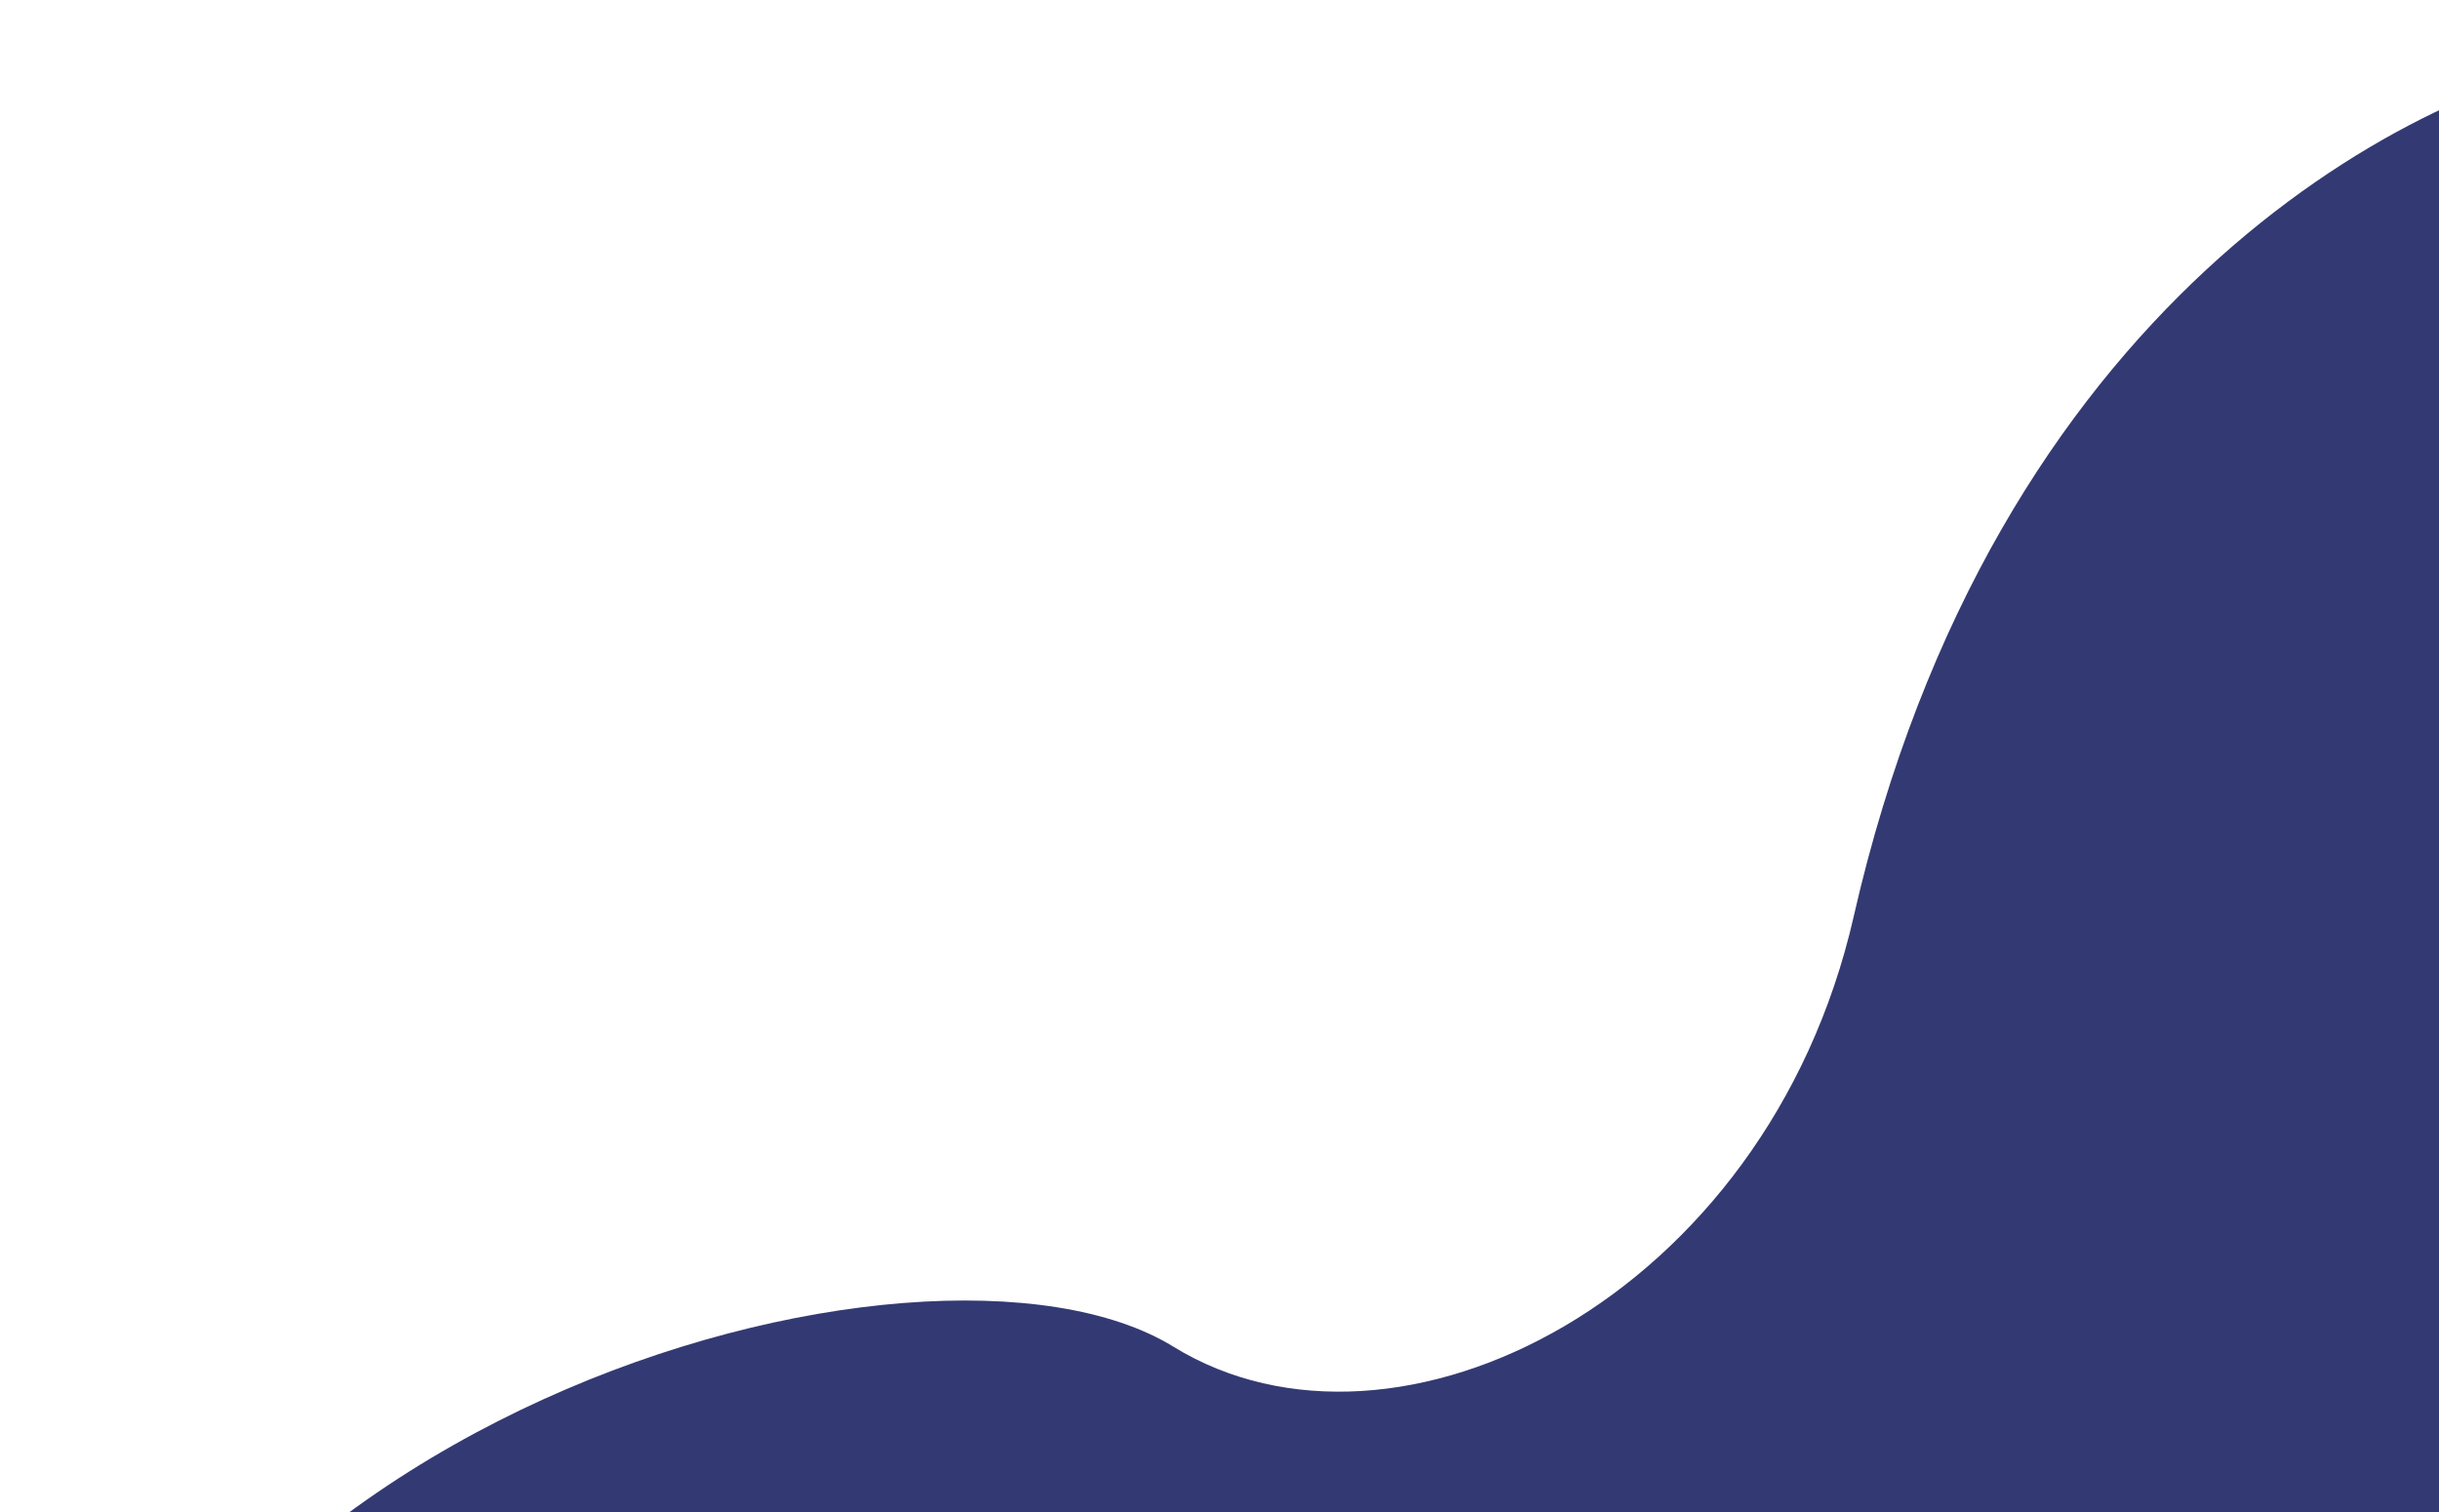 <svg xmlns="http://www.w3.org/2000/svg" width="450" height="279" viewBox="0 0 450 279" fill="none">
  <g filter="url(#filter0_i_63_1505)">
    <path d="M211.5 238.5C166 210.5 17.5 251.5 0 361.157L568 367.157V183.657C549.5 120.324 505.1 -5.043 475.5 0.157C438.5 6.657 362.737 46.362 337 159.157C320.949 229.5 252.621 263.805 211.5 238.5Z" fill="#333A73"/>
  </g>
  <defs>
    <filter id="filter0_i_63_1505" x="0" y="0" width="573" height="377.157" filterUnits="userSpaceOnUse" color-interpolation-filters="sRGB">
      <feFlood flood-opacity="0" result="BackgroundImageFix"/>
      <feBlend mode="normal" in="SourceGraphic" in2="BackgroundImageFix" result="shape"/>
      <feColorMatrix in="SourceAlpha" type="matrix" values="0 0 0 0 0 0 0 0 0 0 0 0 0 0 0 0 0 0 127 0" result="hardAlpha"/>
      <feOffset dx="5" dy="10"/>
      <feGaussianBlur stdDeviation="5"/>
      <feComposite in2="hardAlpha" operator="arithmetic" k2="-1" k3="1"/>
      <feColorMatrix type="matrix" values="0 0 0 0 0 0 0 0 0 0 0 0 0 0 0 0 0 0 0.25 0"/>
      <feBlend mode="normal" in2="shape" result="effect1_innerShadow_63_1505"/>
    </filter>
  </defs>
</svg>
